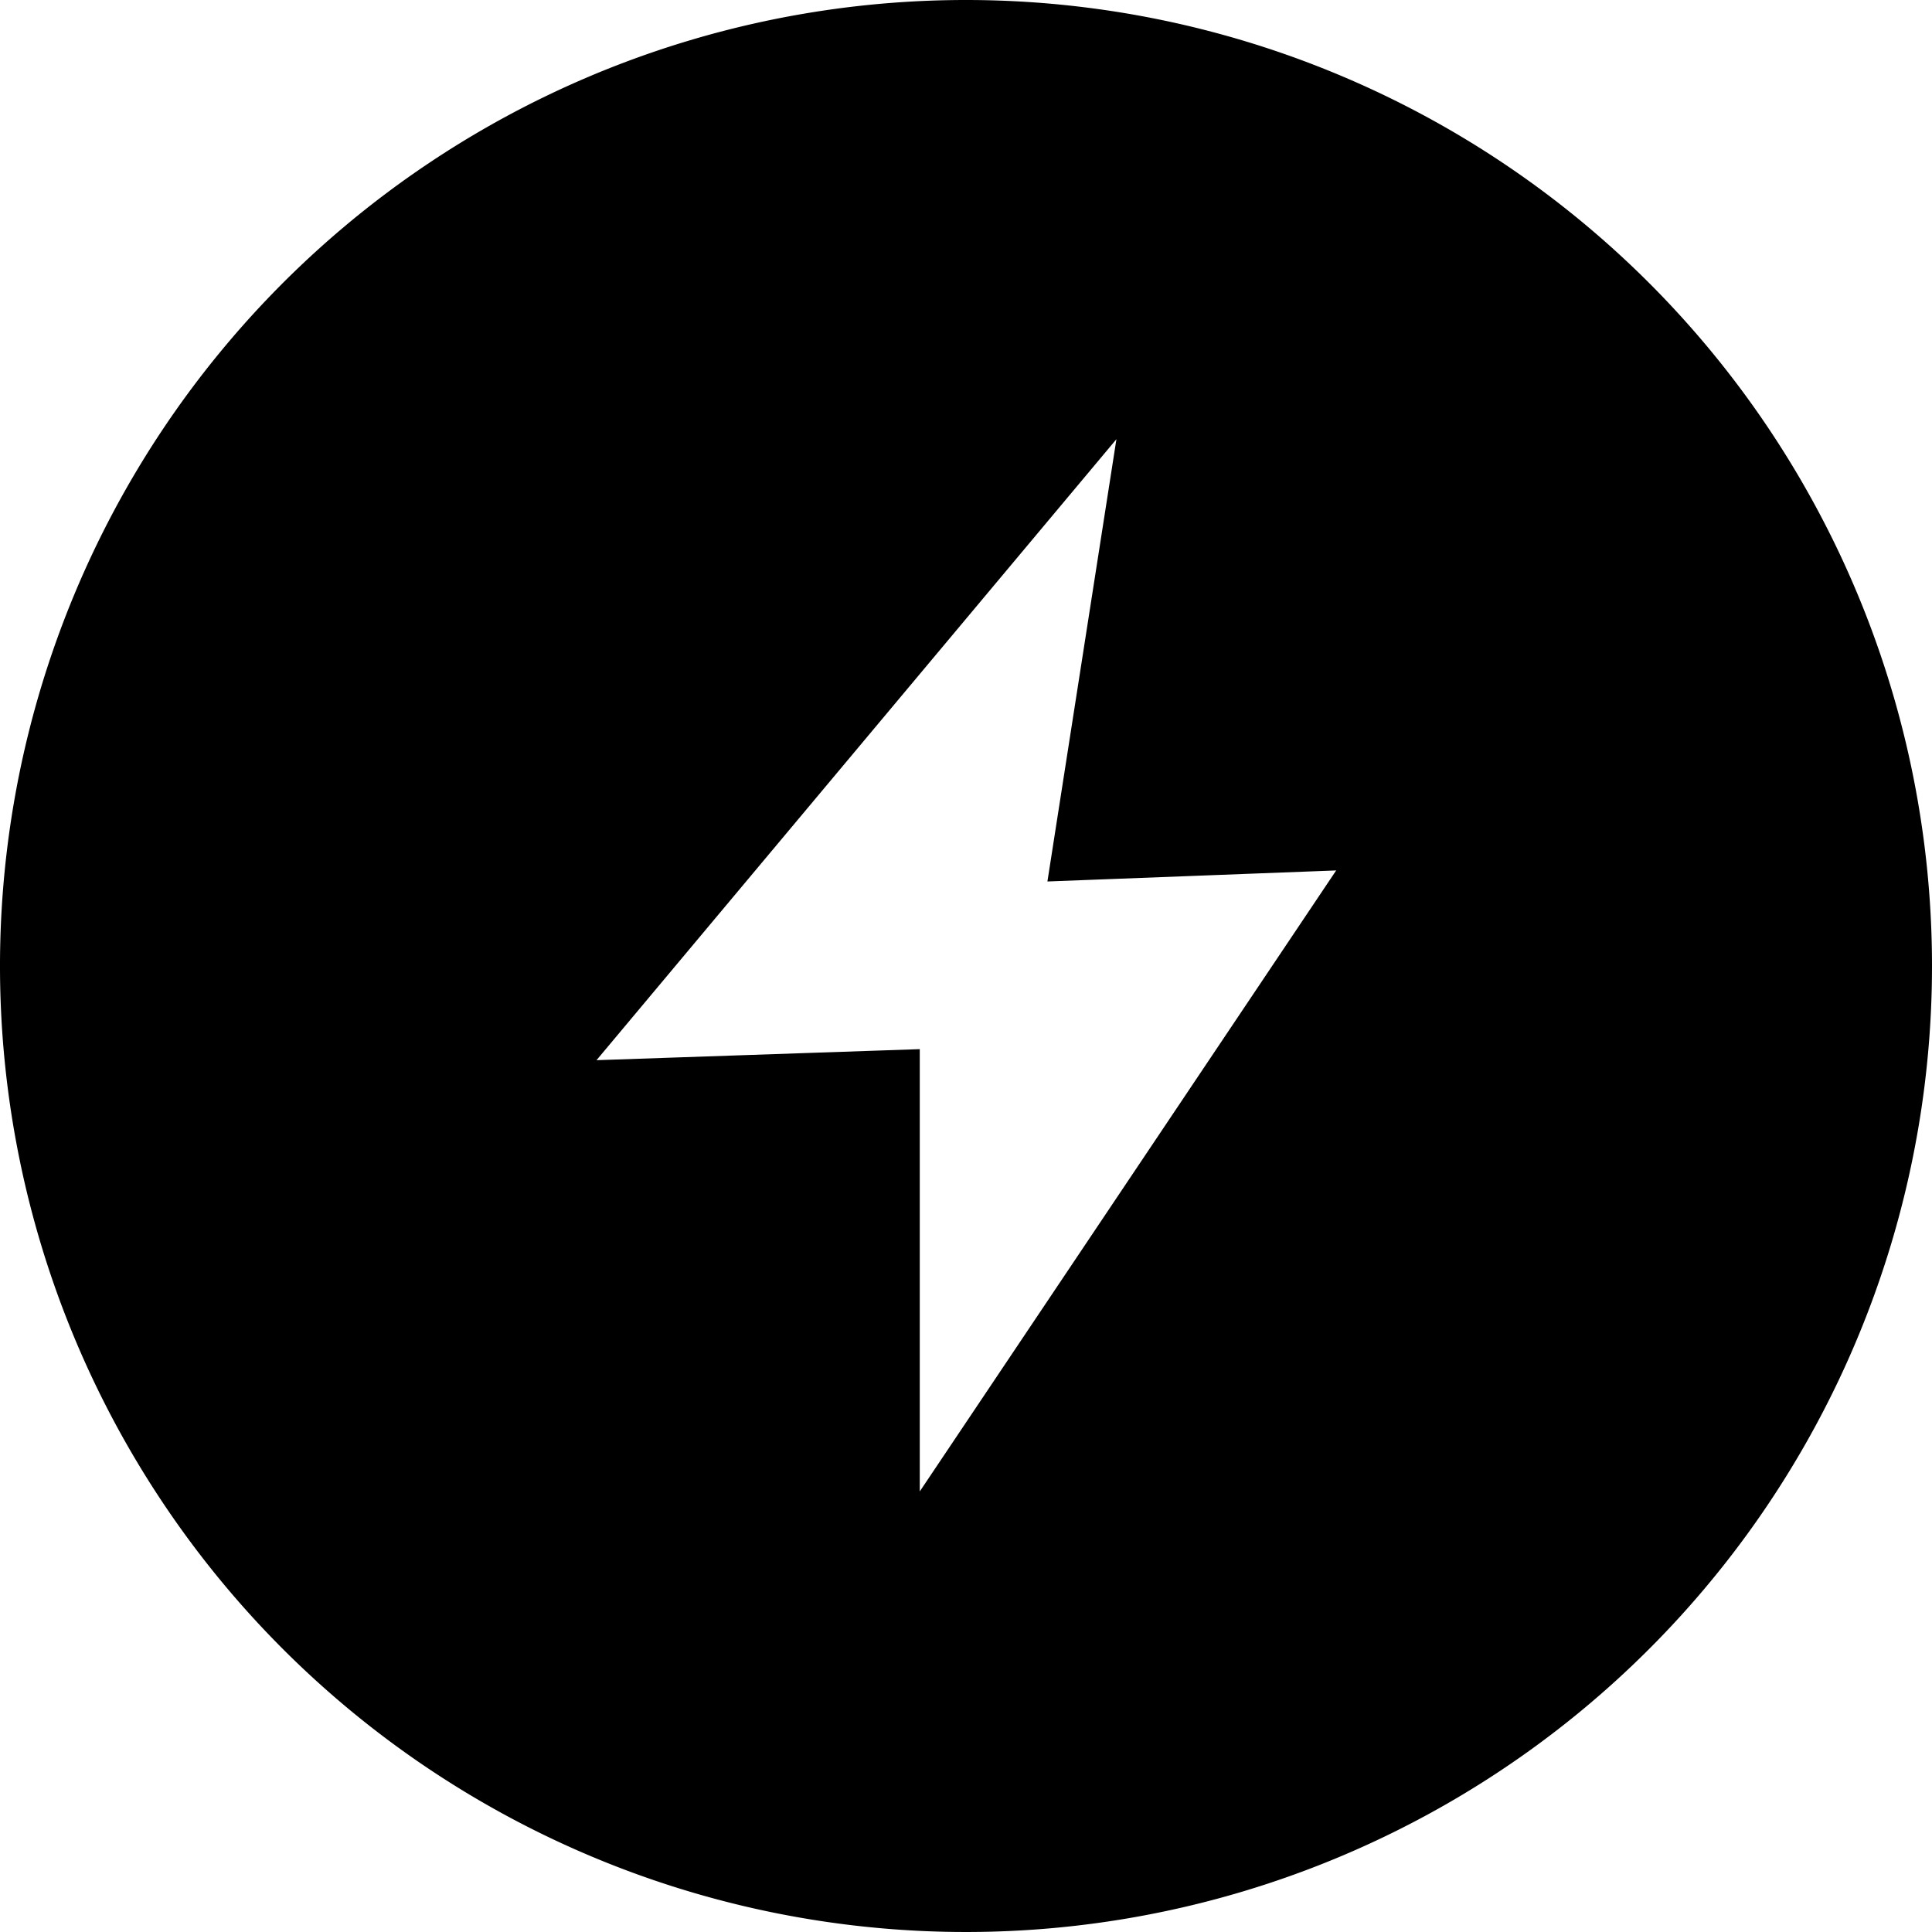 <?xml version="1.0" standalone="no"?><!DOCTYPE svg PUBLIC "-//W3C//DTD SVG 1.1//EN" "http://www.w3.org/Graphics/SVG/1.1/DTD/svg11.dtd"><svg t="1664176252685" class="icon" viewBox="0 0 1024 1024" version="1.1" xmlns="http://www.w3.org/2000/svg" p-id="23876" xmlns:xlink="http://www.w3.org/1999/xlink" width="200" height="200"><path d="M512 0a512 512 0 1 0 512 512A512 512 0 0 0 512 0z m-24.503 790.491V556.069l-171.337 5.851 275.566-329.143-36.571 234.423 153.051-5.851z" p-id="23877"></path></svg>
